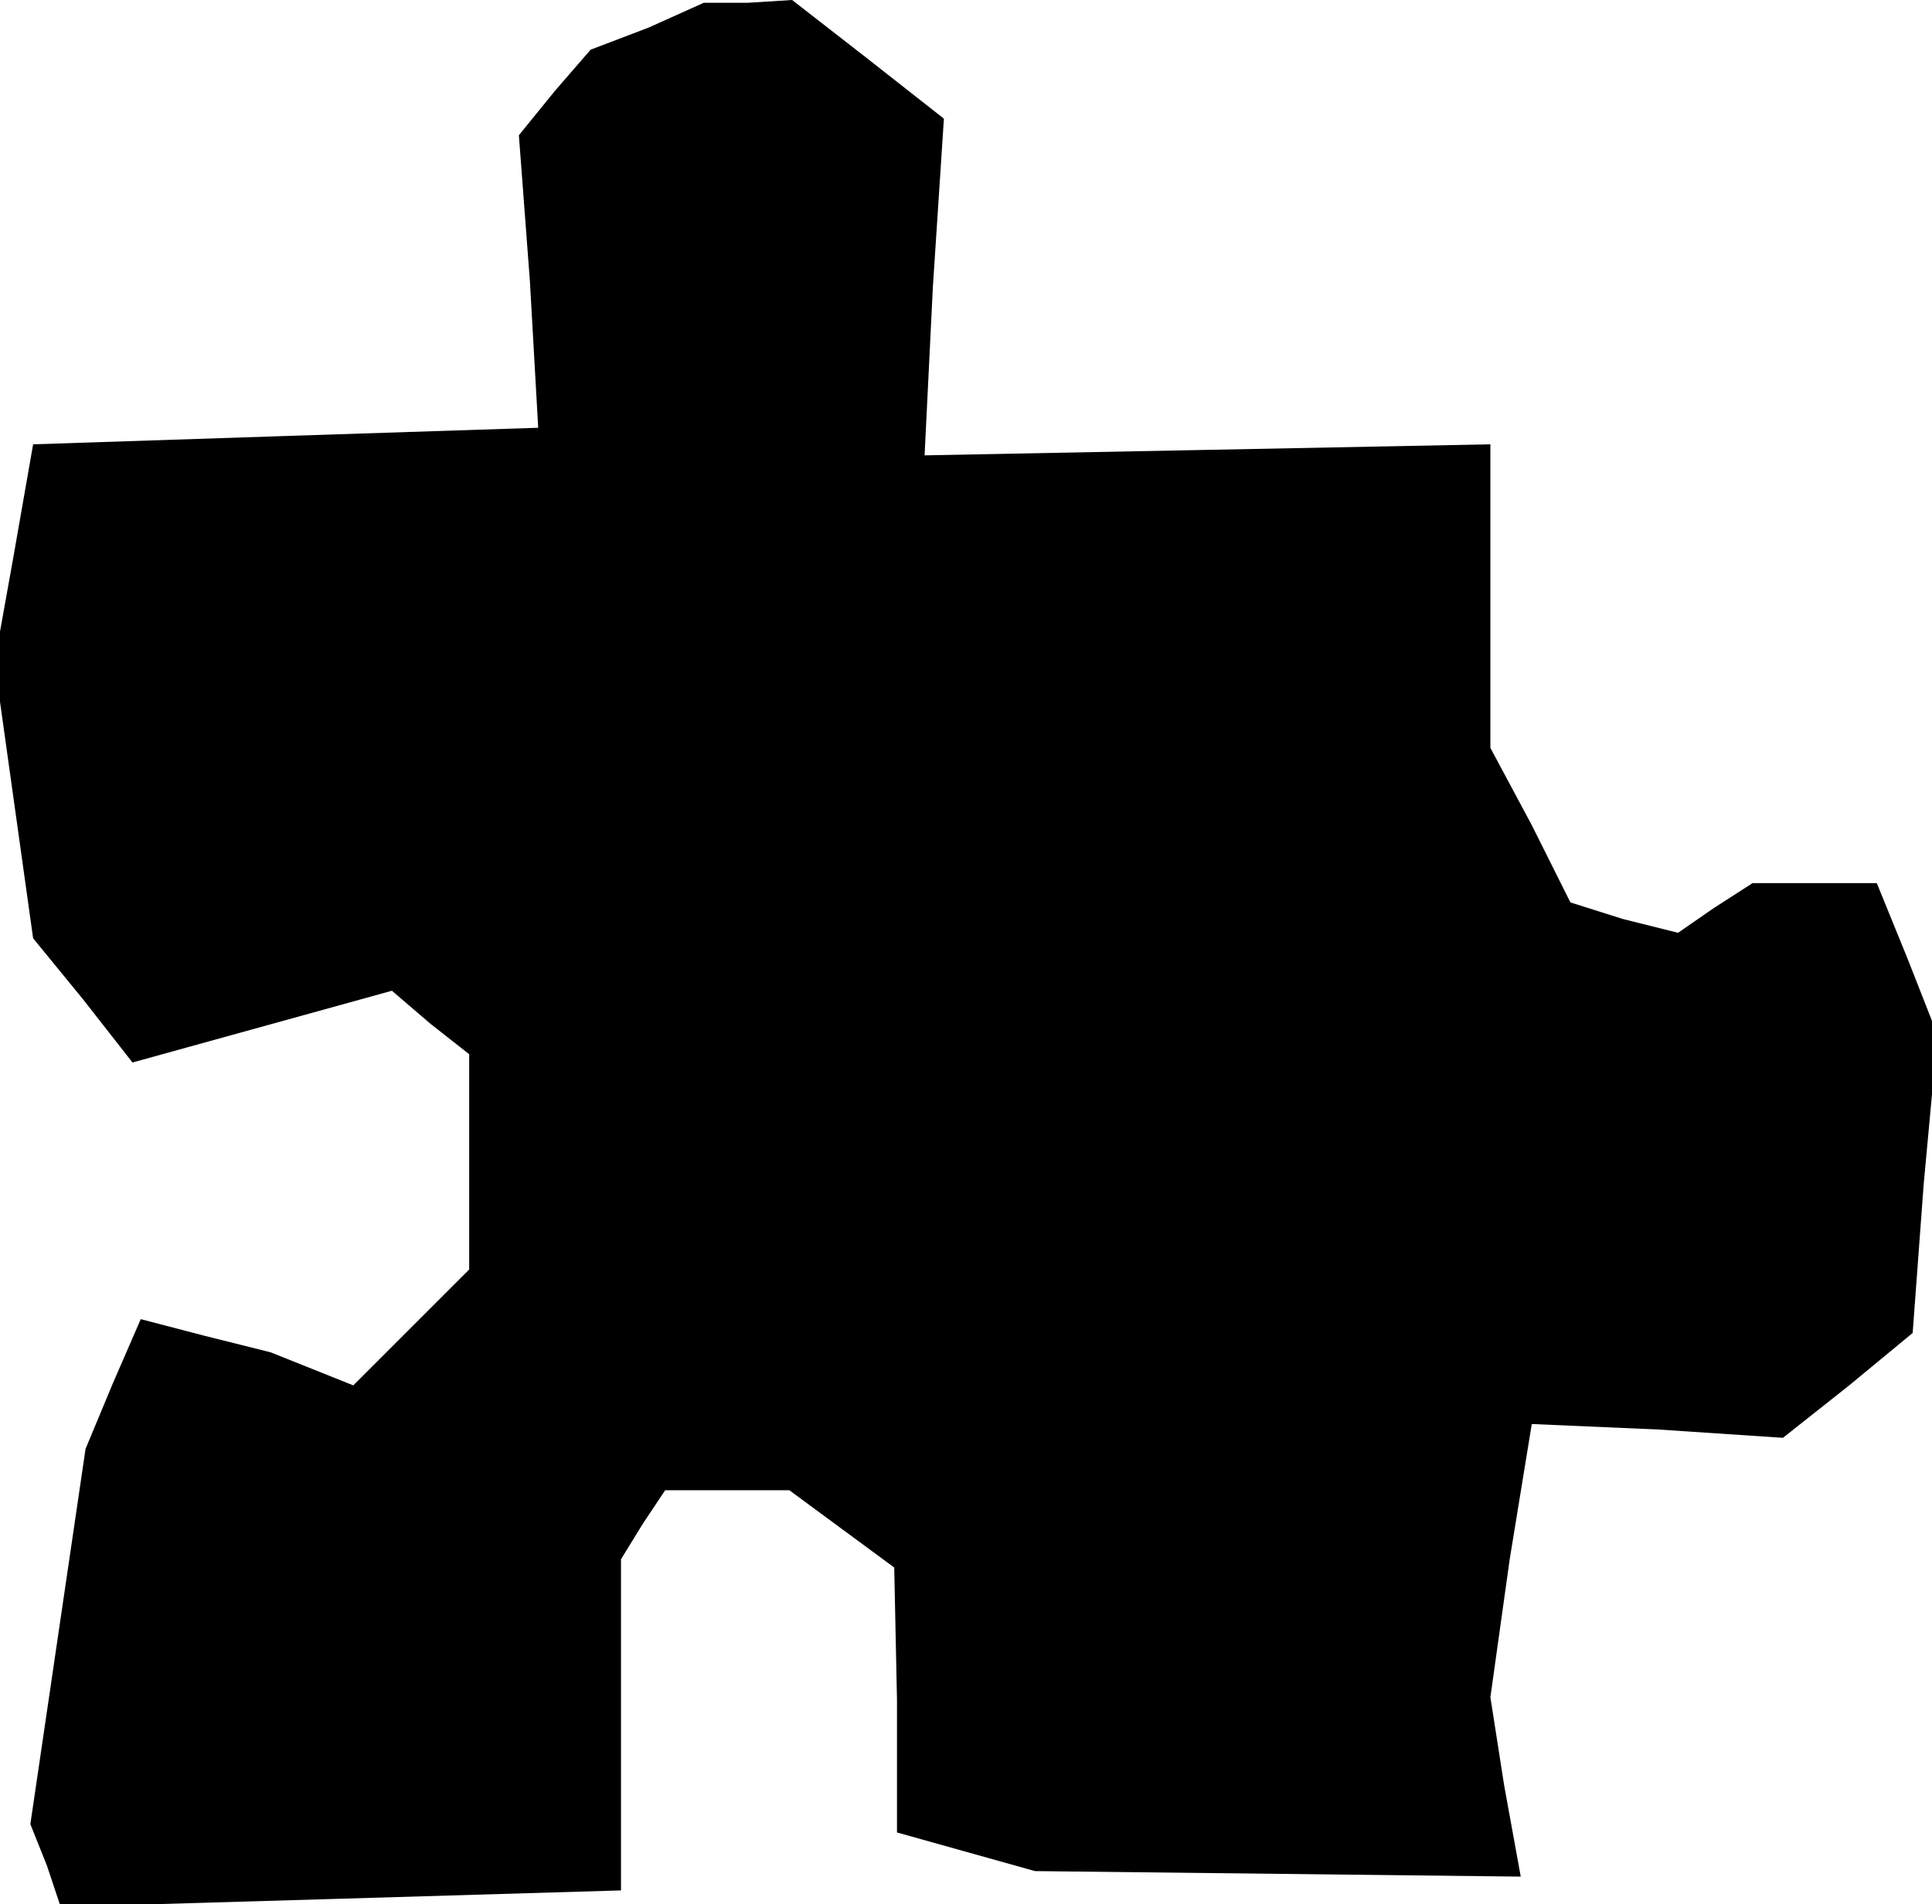 <?xml version="1.0" standalone="no"?>
<!DOCTYPE svg PUBLIC "-//W3C//DTD SVG 20010904//EN"
 "http://www.w3.org/TR/2001/REC-SVG-20010904/DTD/svg10.dtd">
<svg version="1.0" xmlns="http://www.w3.org/2000/svg"
 width="70pt" height="69pt" viewBox="0 0 70 69"
 preserveAspectRatio="xMidYMid meet">
<g transform="translate(0,69) scale(0.1,-0.1)"
fill="#000000" stroke="none">
<path d="M235 680 l-21 -8 -13 -15 -13 -16 4 -53 3 -53 -92 -3 -91 -3 -7 -40
-7 -39 7 -50 7 -50 18 -22 18 -23 47 13 47 13 14 -12 14 -11 0 -39 0 -39 -21
-21 -21 -21 -15 6 -15 6 -24 6 -23 6 -10 -23 -10 -24 -10 -68 -10 -68 6 -15 5
-15 102 3 101 3 0 60 0 60 8 13 8 12 23 0 22 0 19 -14 19 -14 1 -48 0 -48 25
-7 25 -7 88 -1 88 -1 -6 33 -5 32 7 50 8 49 46 -2 45 -3 24 19 23 19 4 54 5
54 -11 28 -11 27 -22 0 -23 0 -14 -9 -13 -9 -20 5 -19 6 -14 28 -15 28 0 55 0
55 -102 -2 -103 -2 3 61 4 61 -28 22 -27 21 -16 -1 -16 0 -20 -9z"/>
</g>
</svg>
